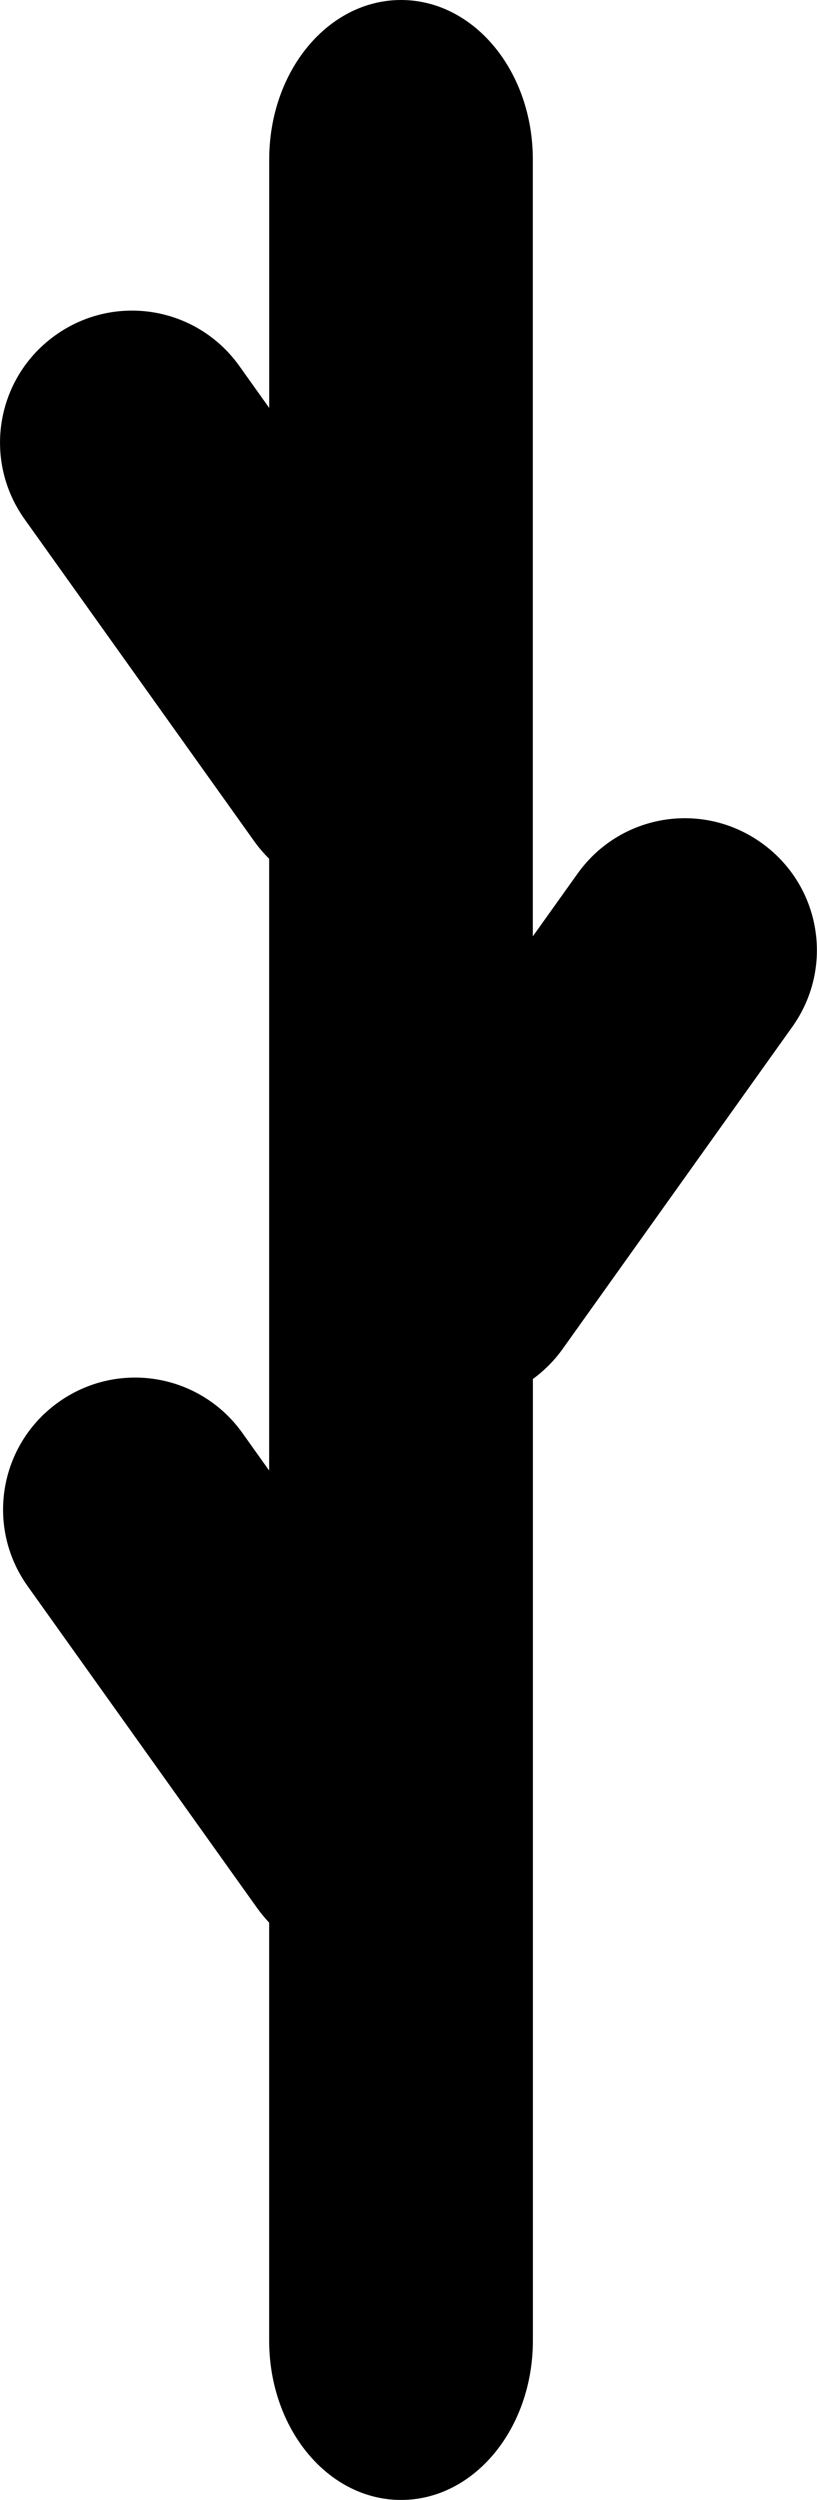 <?xml version="1.0" encoding="UTF-8" standalone="no"?>
<!-- Created with Inkscape (http://www.inkscape.org/) -->

<svg
   width="13.165mm"
   height="40.264mm"
   viewBox="0 0 13.165 40.264"
   version="1.1"
   id="svg5"
   xmlns="http://www.w3.org/2000/svg"
   xmlns:svg="http://www.w3.org/2000/svg">
  <defs
     id="defs2" />
  <g
     id="layer1"
     transform="translate(-95.606,-16.886)">
    <path
       id="rect2625"
       style="fill:#000000;stroke-width:0.233"
       d="m 102.069,16.886 c -1.177,0 -2.125,1.146 -2.125,2.569 v 4.001 L 99.463,22.781 c -0.684,-0.958 -2.006,-1.179 -2.964,-0.496 -0.958,0.684 -1.179,2.006 -0.496,2.964 l 3.698,5.184 c 0.074,0.103 0.155,0.198 0.242,0.284 v 9.853 l -0.431,-0.605 c -0.684,-0.958 -2.006,-1.179 -2.964,-0.496 -0.958,0.684 -1.179,2.006 -0.496,2.964 l 3.698,5.184 c 0.06,0.084 0.125,0.161 0.193,0.234 v 6.729 c 0,1.423 0.948,2.569 2.125,2.569 1.177,0 2.125,-1.146 2.125,-2.569 V 39.095 c 0.181,-0.132 0.344,-0.294 0.481,-0.486 l 3.698,-5.184 c 0.684,-0.958 0.463,-2.28 -0.496,-2.964 -0.958,-0.684 -2.28,-0.463 -2.964,0.496 l -0.72,1.009 V 19.455 c 0,-1.423 -0.948,-2.569 -2.125,-2.569 z" />
  </g>
</svg>
